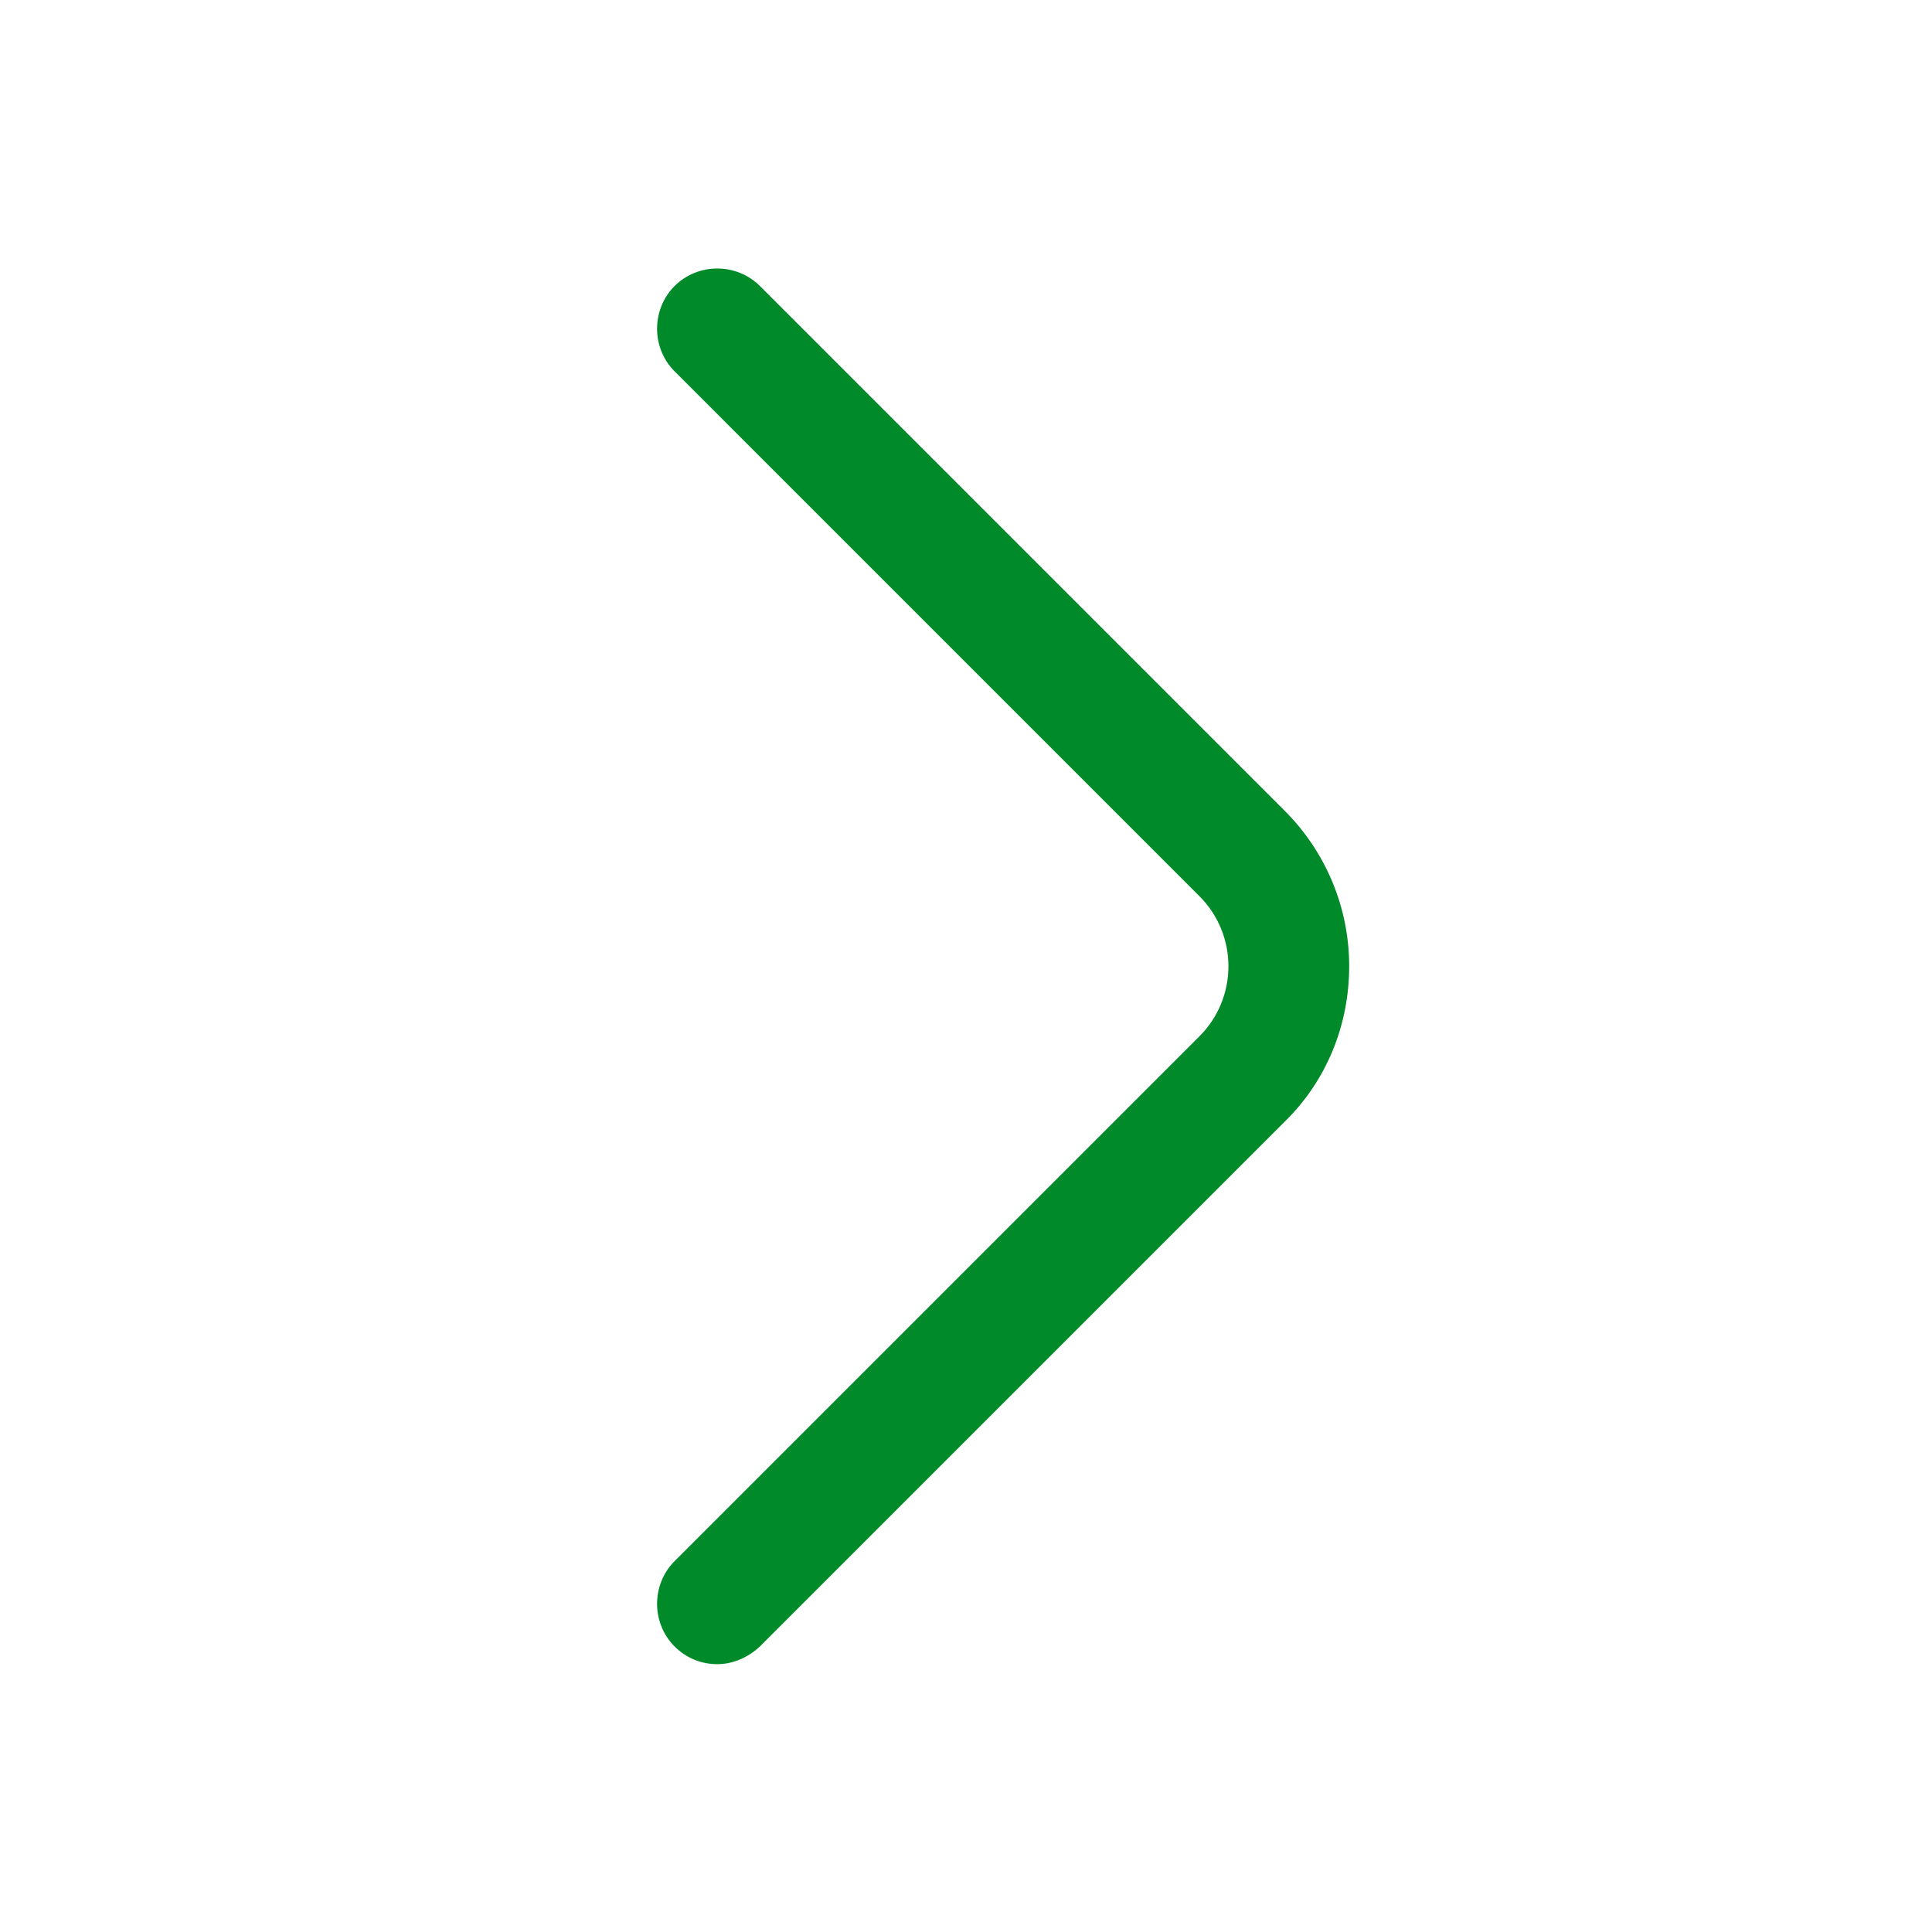 <svg width="24" height="24" viewBox="0 0 24 24" fill="none" xmlns="http://www.w3.org/2000/svg">
<path d="M8.91 20.673C8.72 20.673 8.53 20.603 8.38 20.453C8.09 20.163 8.09 19.683 8.38 19.393L14.9 12.873C15.38 12.393 15.38 11.613 14.9 11.133L8.38 4.613C8.09 4.323 8.09 3.843 8.38 3.553C8.67 3.263 9.15 3.263 9.44 3.553L15.96 10.073C16.47 10.583 16.76 11.273 16.76 12.003C16.76 12.733 16.48 13.423 15.96 13.933L9.44 20.453C9.29 20.593 9.1 20.673 8.91 20.673Z" fill="#008A29"/>
</svg>
